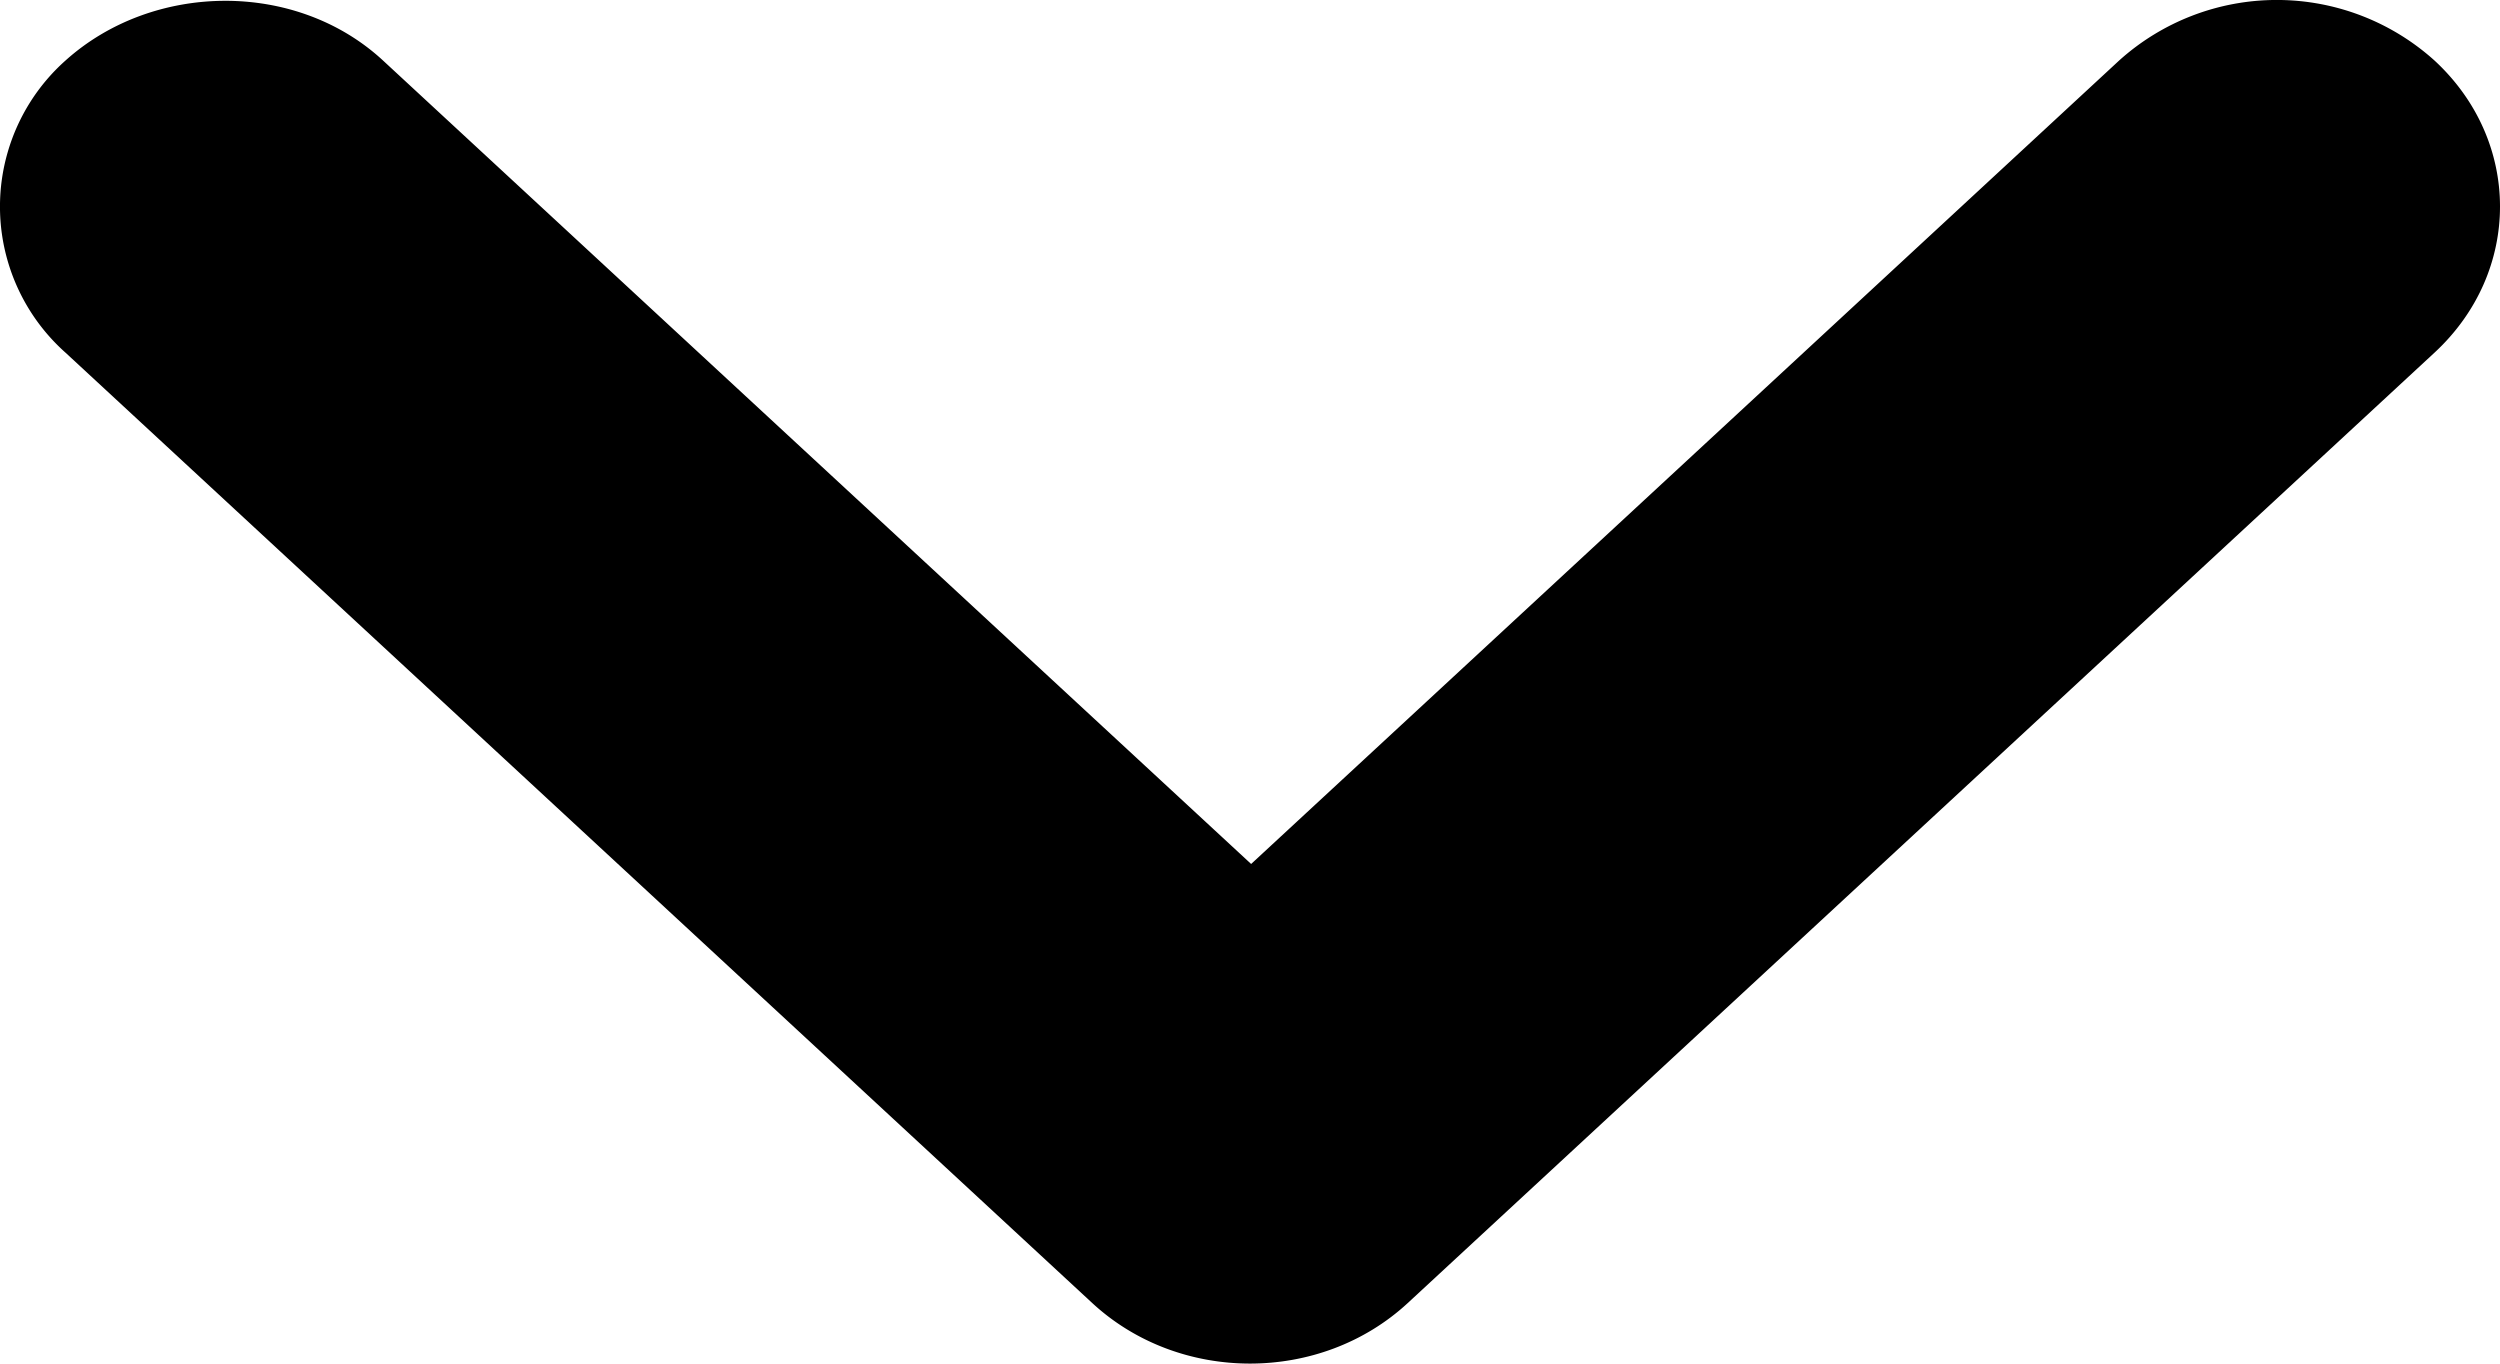 <svg viewBox="0 0 22 12" id="arrow-down" xmlns="http://www.w3.org/2000/svg"><path d="M3.371.533l7.639 7.07 7.638-7.07a2.073 2.073 0 012.776 0c.768.71.768 1.859 0 2.57l-9.036 8.364c-.768.71-2.008.71-2.776 0L.576 3.103a1.721 1.721 0 010-2.57c.768-.692 2.028-.71 2.795 0z"></path></svg>